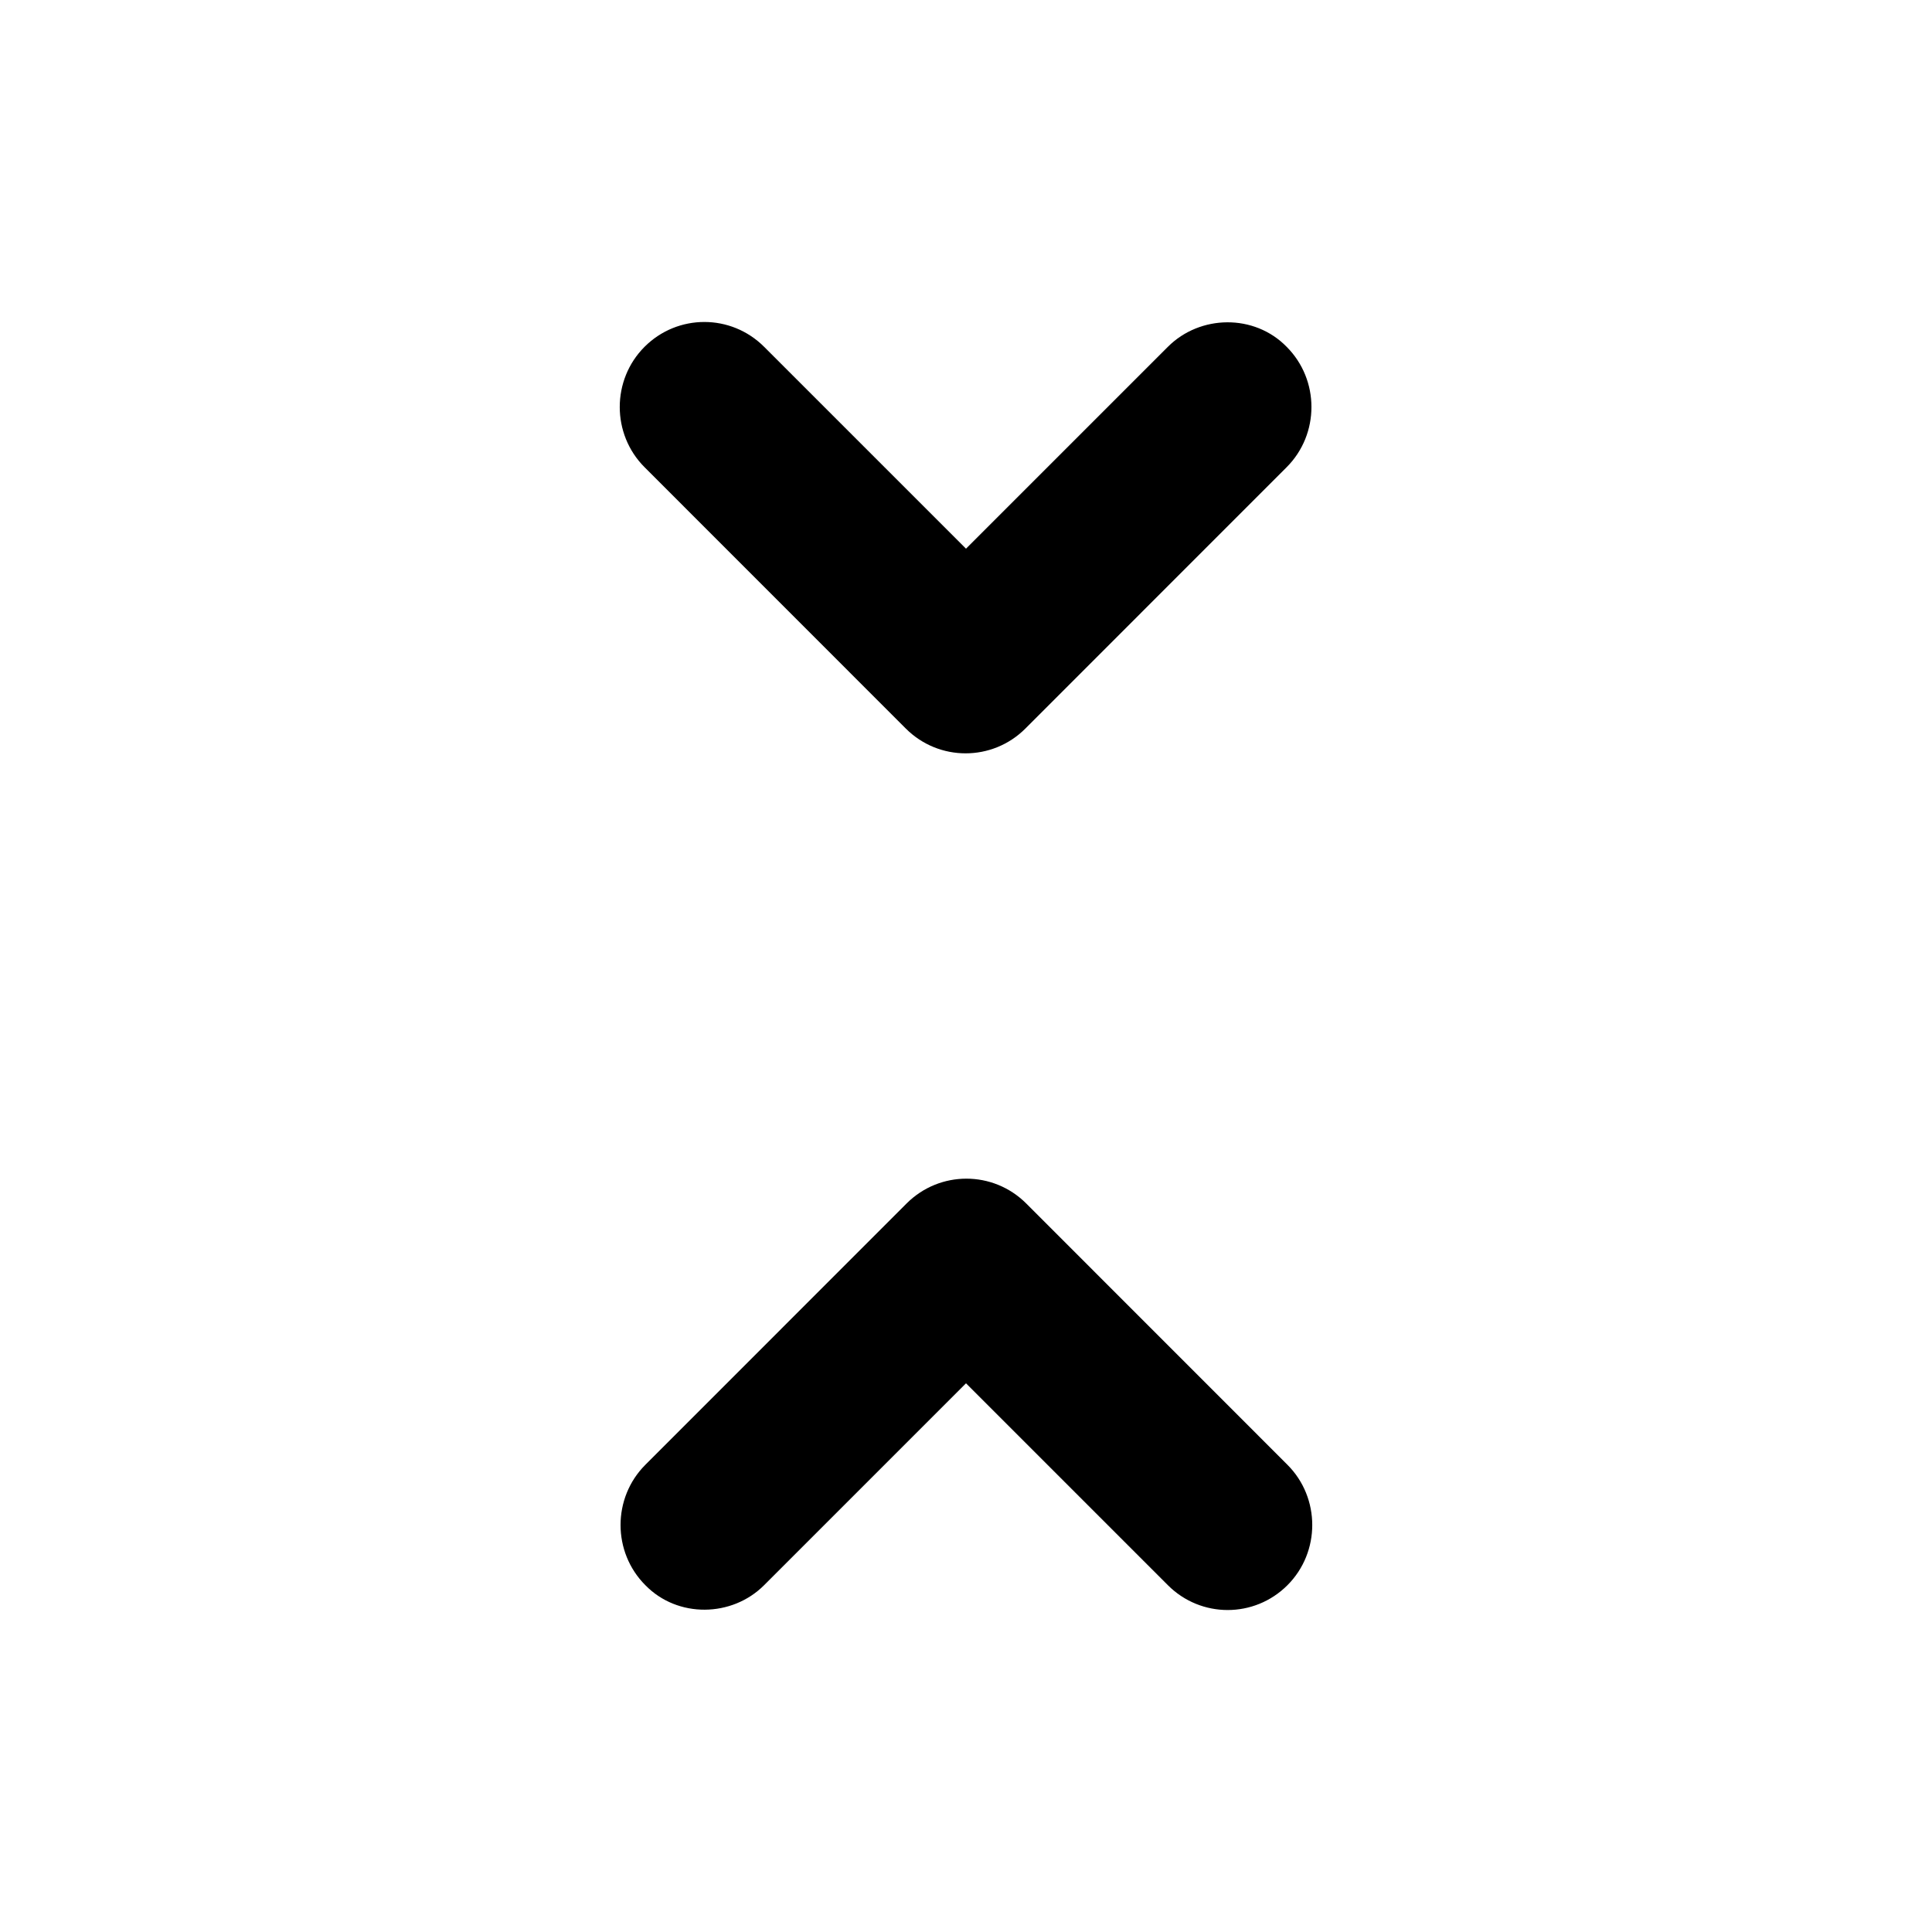 <?xml version="1.0" encoding="UTF-8" standalone="no"?><!DOCTYPE svg PUBLIC "-//W3C//DTD SVG 1.1//EN" "http://www.w3.org/Graphics/SVG/1.1/DTD/svg11.dtd"><svg width="100%" height="100%" viewBox="0 0 24 24" version="1.1" xmlns="http://www.w3.org/2000/svg" xmlns:xlink="http://www.w3.org/1999/xlink" xml:space="preserve" xmlns:serif="http://www.serif.com/" style="fill-rule:evenodd;clip-rule:evenodd;stroke-linejoin:round;stroke-miterlimit:2;"><rect id="unfold_less" x="0" y="0" width="24" height="24" style="fill:none;"/><g><path d="M14.508,4.308l-2.508,2.508l-2.508,-2.508c-0.411,-0.411 -1.074,-0.411 -1.485,0c-0.411,0.411 -0.411,1.085 -0,1.496l3.245,3.246c0.411,0.411 1.075,0.411 1.486,-0l3.245,-3.246c0.411,-0.411 0.411,-1.085 -0,-1.496c-0.401,-0.411 -1.075,-0.4 -1.475,0Zm-5.016,15.384l2.508,-2.508l2.508,2.508c0.411,0.411 1.074,0.411 1.485,-0c0.411,-0.411 0.411,-1.085 0,-1.496l-3.245,-3.246c-0.411,-0.411 -1.075,-0.411 -1.486,0l-3.245,3.246c-0.411,0.411 -0.411,1.085 0,1.496c0.401,0.411 1.075,0.4 1.475,-0Z" style="fill-rule:nonzero;"/></g></svg>